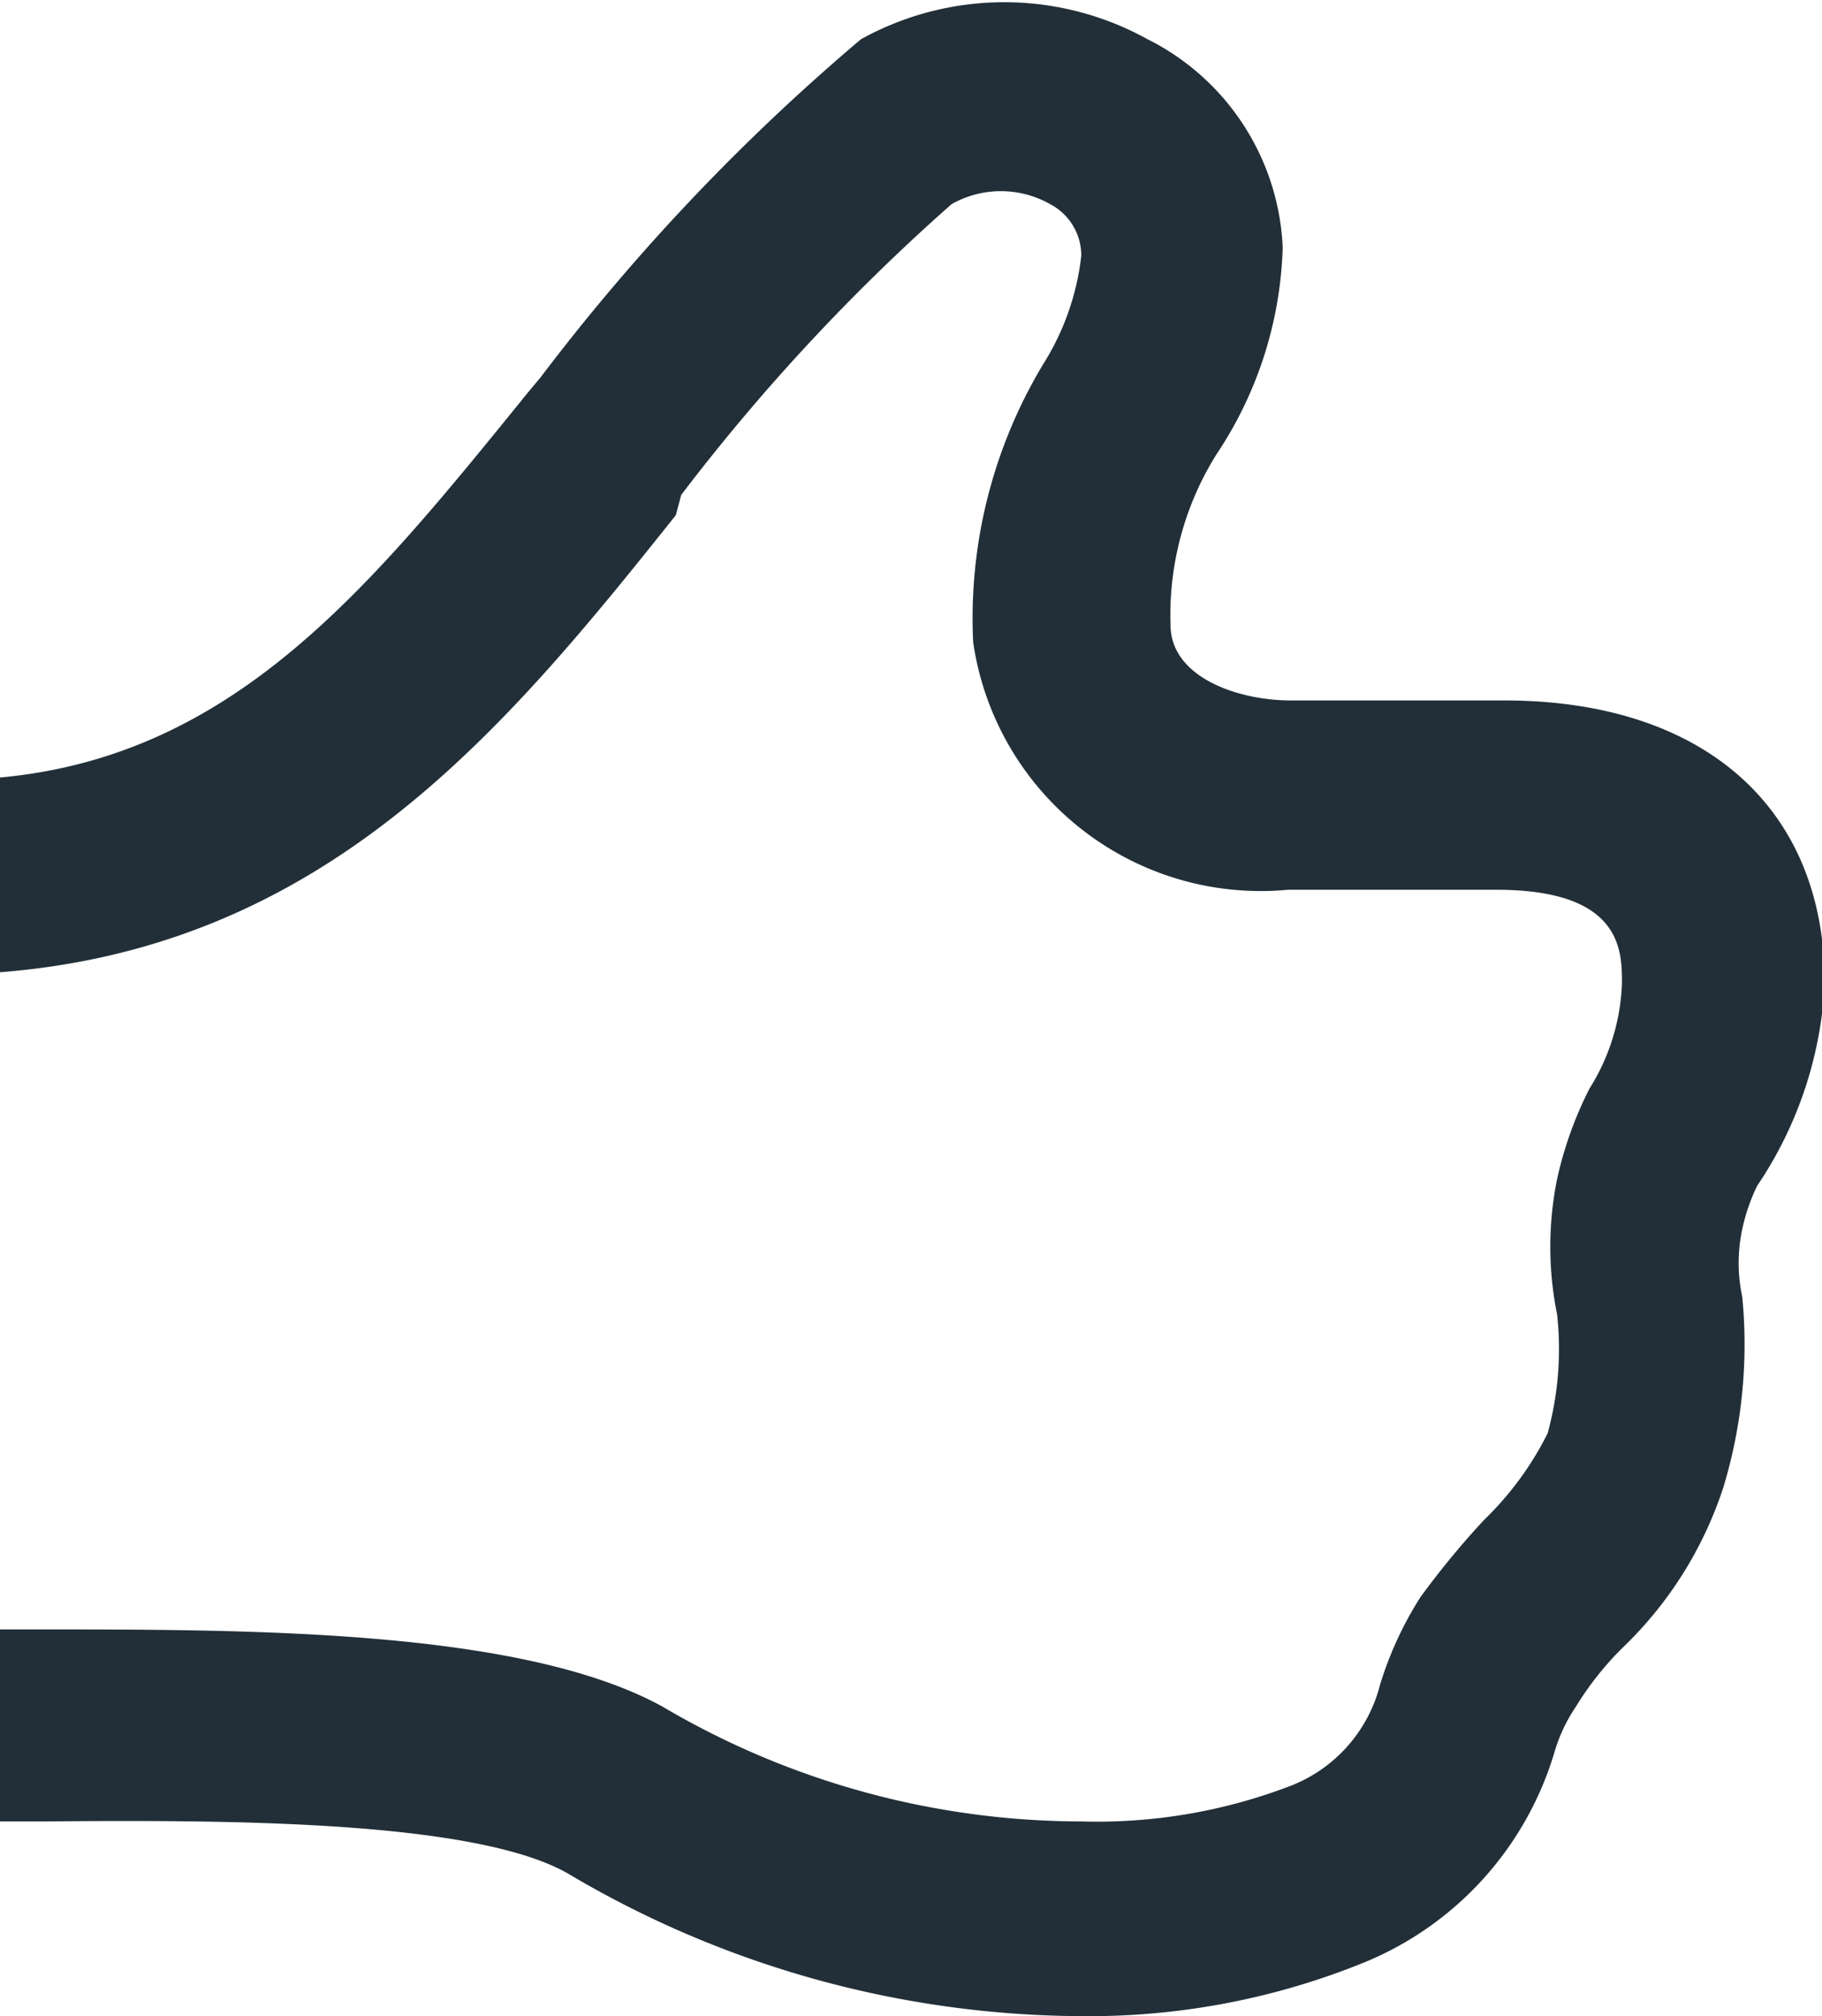 <svg xmlns="http://www.w3.org/2000/svg" viewBox="0 0 13.48 14.91"><defs><style>.cls-1{fill:#222f38}</style></defs><g id="Layer_2" data-name="Layer 2"><path class="cls-1" d="M12.89 9.09a1.19 1.19 0 000 .5 3.64 3.64 0 01-.14 1.41 2.88 2.88 0 01-.75 1.19 2.3 2.3 0 00-.34.43 1.2 1.2 0 00-.16.34 2.43 2.43 0 01-1.4 1.55 5.4 5.4 0 01-2.07.4H8a7.5 7.5 0 01-3.79-1.05c-.7-.41-2.63-.4-3.9-.39H0v-1.42h.27c1.6 0 3.59 0 4.63.57a6.11 6.11 0 003.1.85 4 4 0 001.54-.26 1.09 1.09 0 00.67-.75 2.63 2.63 0 01.3-.65 6.23 6.23 0 01.47-.57 2.35 2.35 0 00.47-.64 2.35 2.35 0 00.07-.88 2.52 2.52 0 010-1 2.8 2.8 0 01.24-.67 1.56 1.56 0 00.24-.78c0-.24 0-.69-.93-.69H9.53A2.15 2.15 0 017.2 4.75a3.64 3.64 0 01.52-2.06 1.9 1.9 0 00.28-.8.43.43 0 00-.23-.38.74.74 0 00-.73 0 14.91 14.91 0 00-2 2.15L5 3.81C3.74 5.39 2.42 7 0 7.19V5.75c1.74-.16 2.74-1.41 3.9-2.84l.1-.12A15.62 15.62 0 016.37.29a2.19 2.19 0 012.12 0 1.81 1.81 0 011 1.54A2.9 2.9 0 019 3.36a2.24 2.24 0 00-.34 1.26c0 .39.5.56.89.56h1.58c1.46 0 2.37.78 2.37 2.09a2.93 2.93 0 01-.5 1.5 1.41 1.41 0 00-.11.32z" id="Layer_1-2" data-name="Layer 1"/></g></svg>